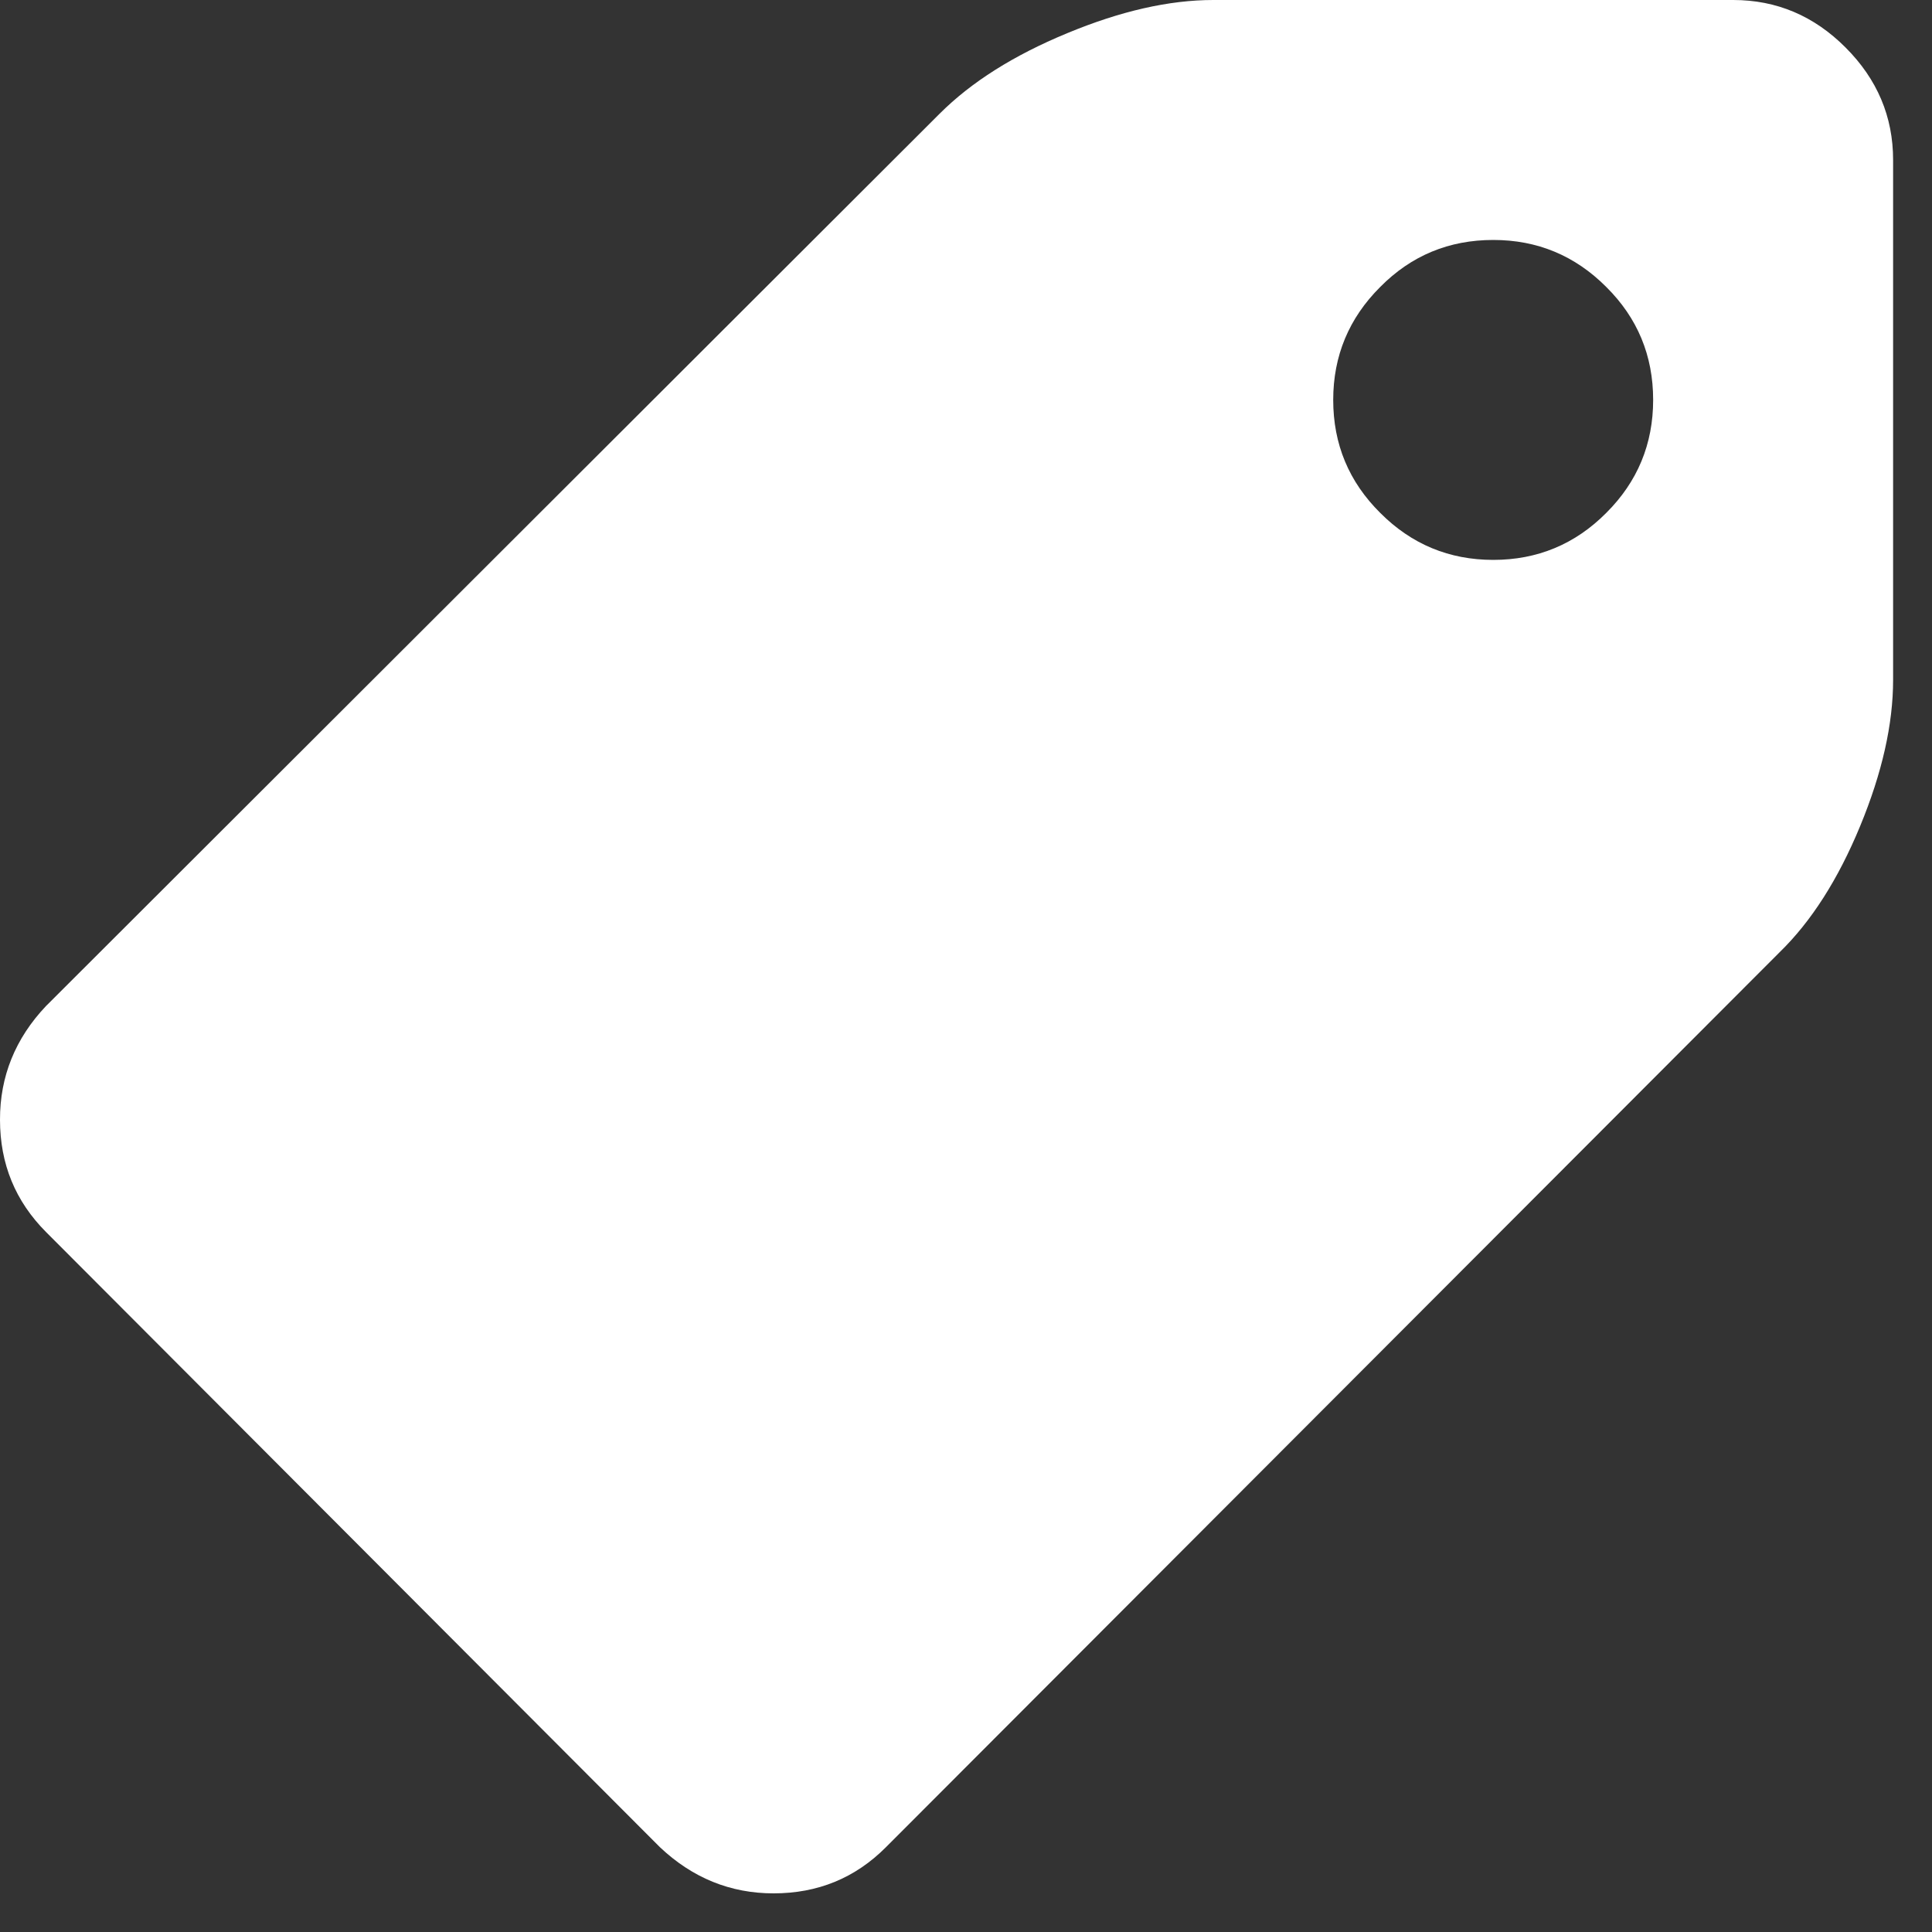 <svg width="15" height="15" viewBox="0 0 15 15" fill="none" xmlns="http://www.w3.org/2000/svg">
<rect x="0" y="0" width="15" height="15" fill="#333333" stroke="none"/>
<path d="M0.357 7.811L7.295 0.883C7.541 0.637 7.871 0.429 8.285 0.258C8.699 0.086 9.077 0 9.42 0H13.457C13.793 0 14.084 0.123 14.329 0.369C14.575 0.615 14.698 0.906 14.698 1.242V5.279C14.698 5.622 14.613 6 14.442 6.414C14.271 6.828 14.062 7.155 13.816 7.394L6.879 14.341C6.639 14.582 6.348 14.7 6.006 14.7C5.67 14.7 5.376 14.58 5.123 14.341L0.359 9.567C0.119 9.327 1.58954e-05 9.036 1.58954e-05 8.694C-0.001 8.358 0.119 8.062 0.357 7.811ZM10.716 3.982C10.959 4.226 11.252 4.347 11.594 4.347C11.935 4.347 12.229 4.226 12.471 3.982C12.714 3.74 12.835 3.447 12.835 3.105C12.835 2.761 12.714 2.469 12.471 2.228C12.228 1.984 11.935 1.863 11.594 1.863C11.25 1.863 10.957 1.984 10.716 2.228C10.473 2.47 10.351 2.763 10.351 3.105C10.351 3.449 10.473 3.741 10.716 3.982Z" fill="white"/>
</svg>
